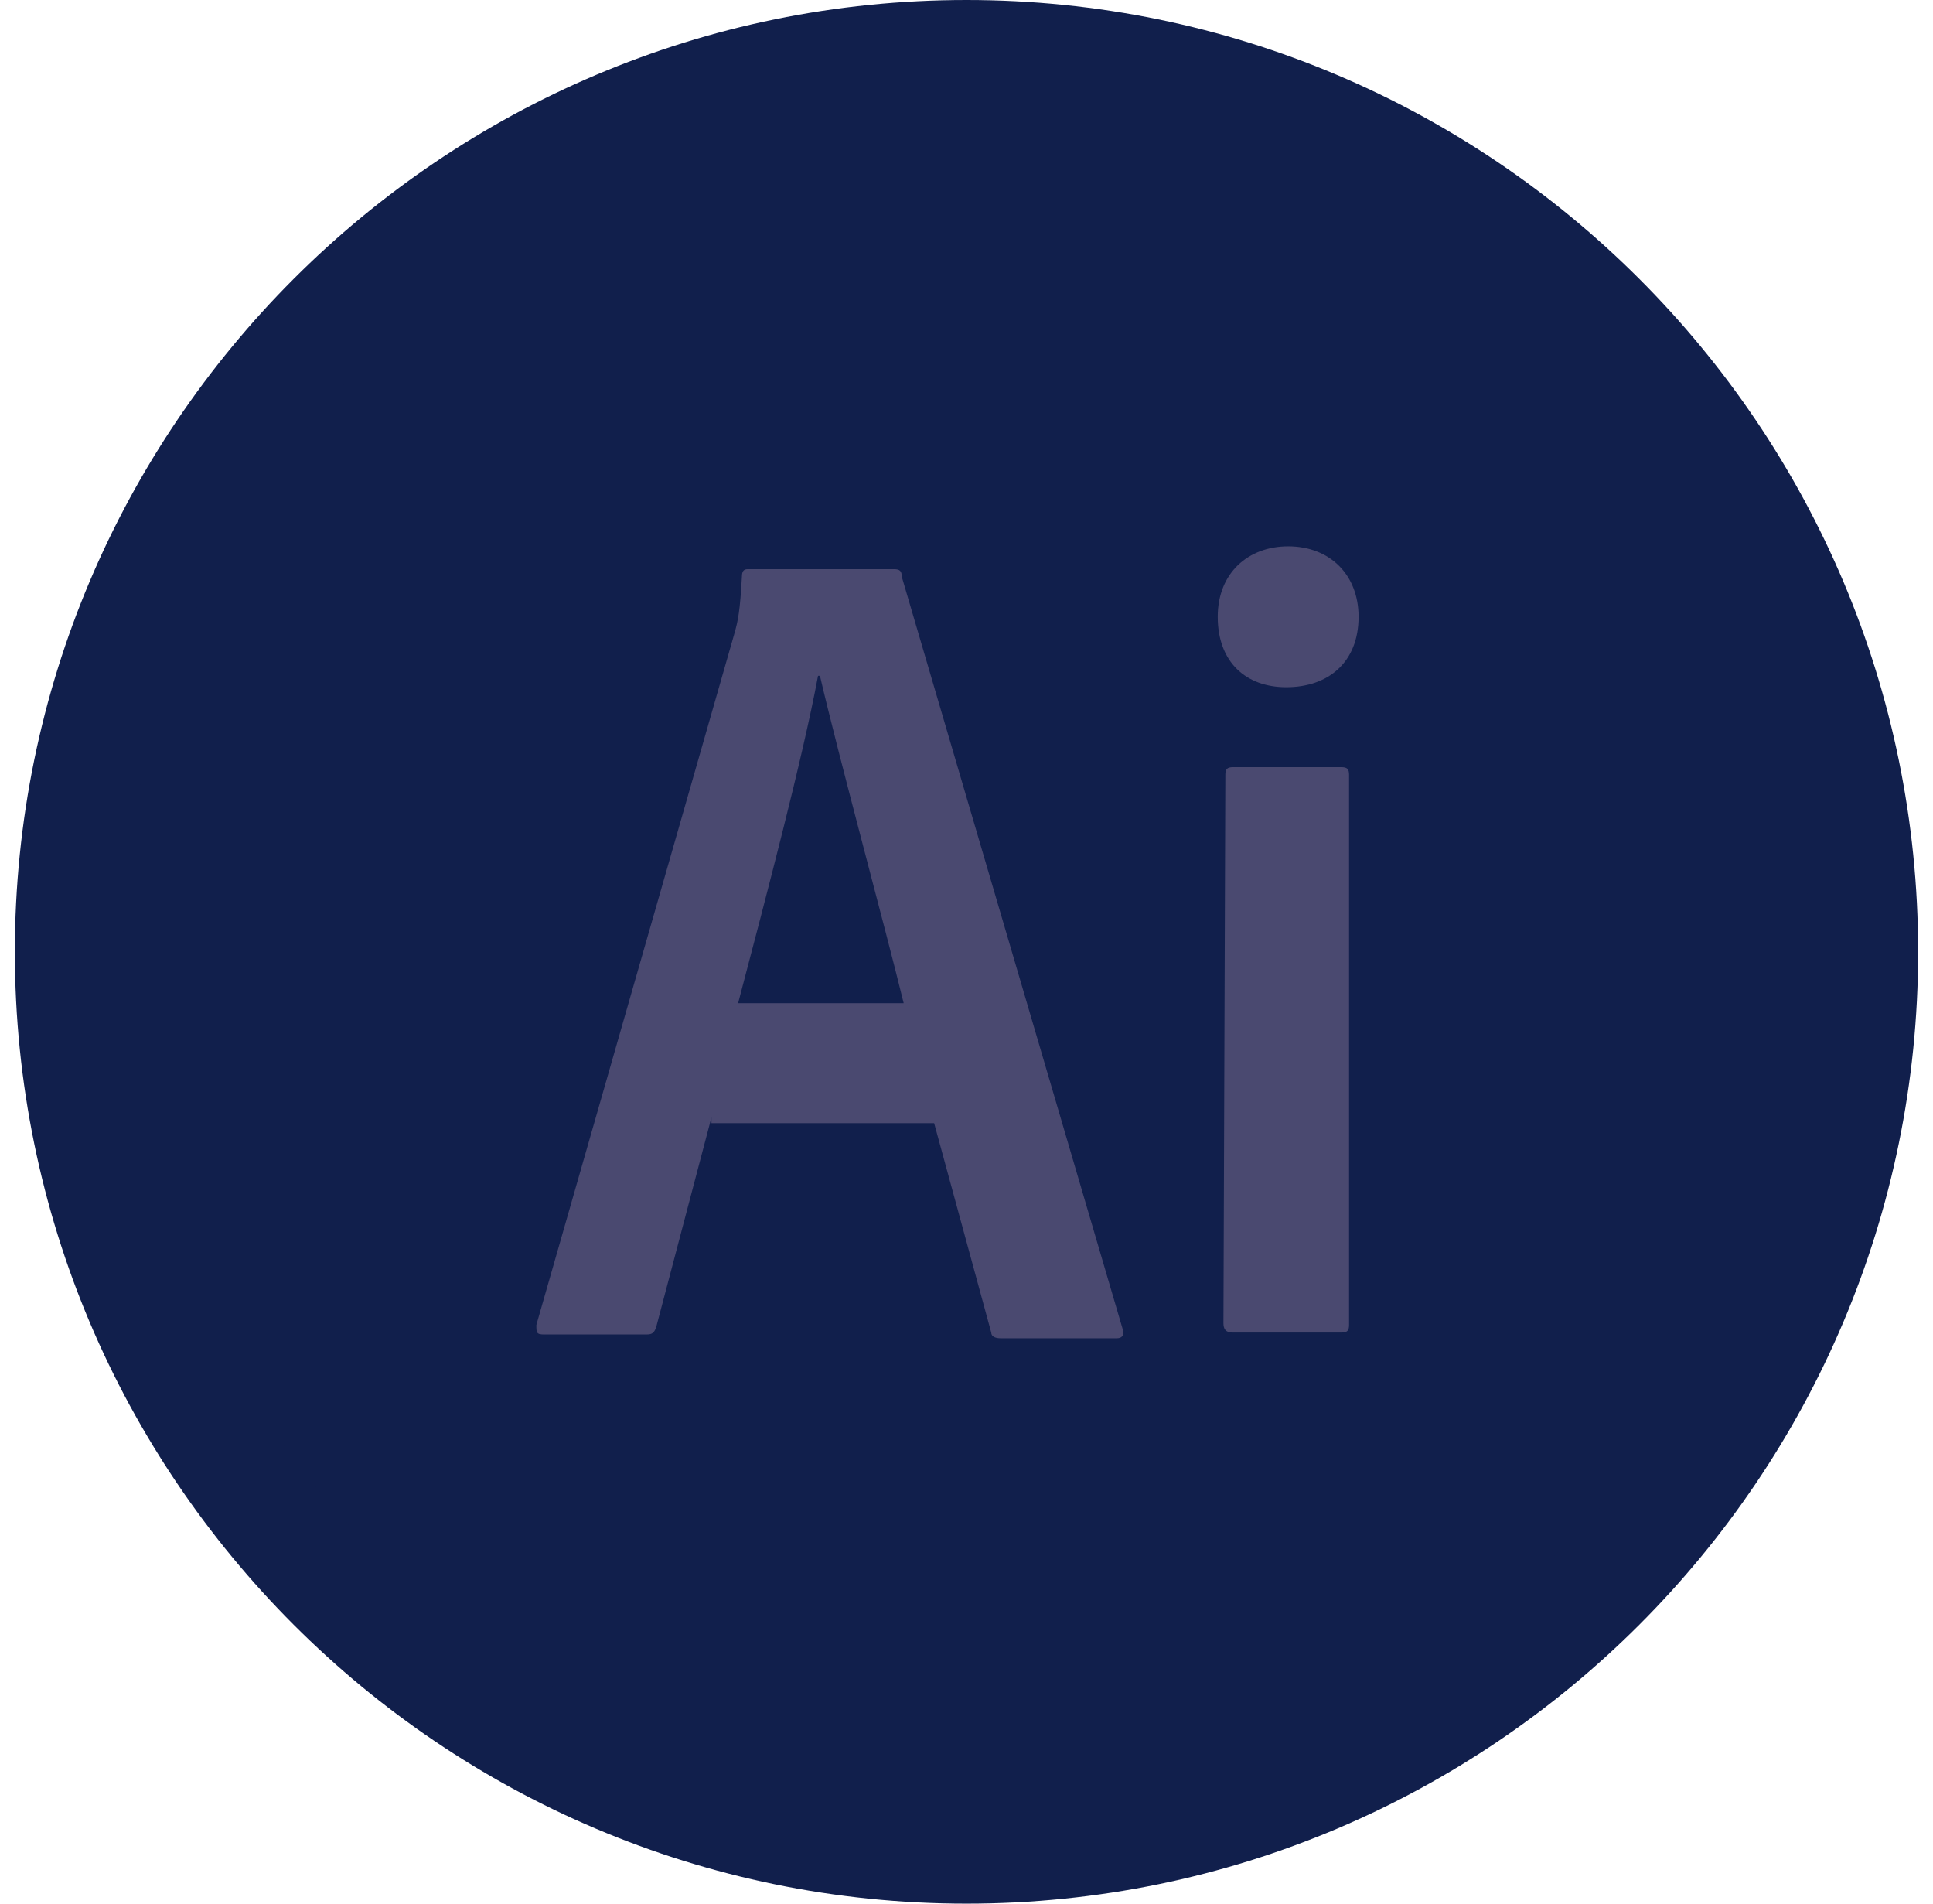 <svg width="65" height="64" viewBox="0 0 65 64" fill="none" xmlns="http://www.w3.org/2000/svg">
<path d="M32.5 62.208C15.86 62.208 2.292 48.64 2.292 32C2.292 15.36 15.86 1.792 32.5 1.792C49.14 1.792 62.708 15.36 62.708 32C62.708 48.64 49.14 62.208 32.5 62.208Z" fill="#111F4C"/>
<path d="M32.5 3.648C48.116 3.648 60.852 16.384 60.852 32C60.852 47.616 48.116 60.352 32.5 60.352C16.884 60.352 4.148 47.616 4.148 32C4.148 16.384 16.884 3.648 32.5 3.648ZM32.5 0C14.836 0 0.5 14.336 0.5 32C0.5 49.664 14.836 64 32.5 64C50.164 64 64.5 49.664 64.5 32C64.5 14.336 50.164 0 32.5 0Z" fill="#111F4C"/>
<path d="M41.204 26.048C41.204 25.856 41.268 25.792 41.46 25.792H45.108C45.3 25.792 45.364 25.856 45.364 26.048V44.544C45.364 44.736 45.3 44.8 45.108 44.8H41.46C41.204 44.8 41.14 44.672 41.14 44.48L41.204 26.048ZM40.948 20.736C40.948 19.264 41.972 18.368 43.316 18.368C44.724 18.368 45.684 19.328 45.684 20.736C45.684 22.272 44.66 23.104 43.252 23.104C41.908 23.104 40.948 22.272 40.948 20.736ZM30.388 33.728C29.748 31.104 28.212 25.472 27.572 22.72H27.508C26.996 25.472 25.78 30.08 24.82 33.728H30.388ZM23.924 37.568L22.068 44.608C22.004 44.8 21.94 44.864 21.748 44.864H18.292C18.036 44.864 18.036 44.8 18.036 44.544L24.692 21.312C24.82 20.864 24.884 20.544 24.948 19.392C24.948 19.2 25.012 19.136 25.14 19.136H30.068C30.26 19.136 30.324 19.2 30.324 19.392L37.748 44.672C37.812 44.864 37.748 44.992 37.556 44.992H33.652C33.46 44.992 33.332 44.928 33.332 44.8L31.412 37.76H23.924V37.568Z" fill="#4A4970"/>
</svg>
